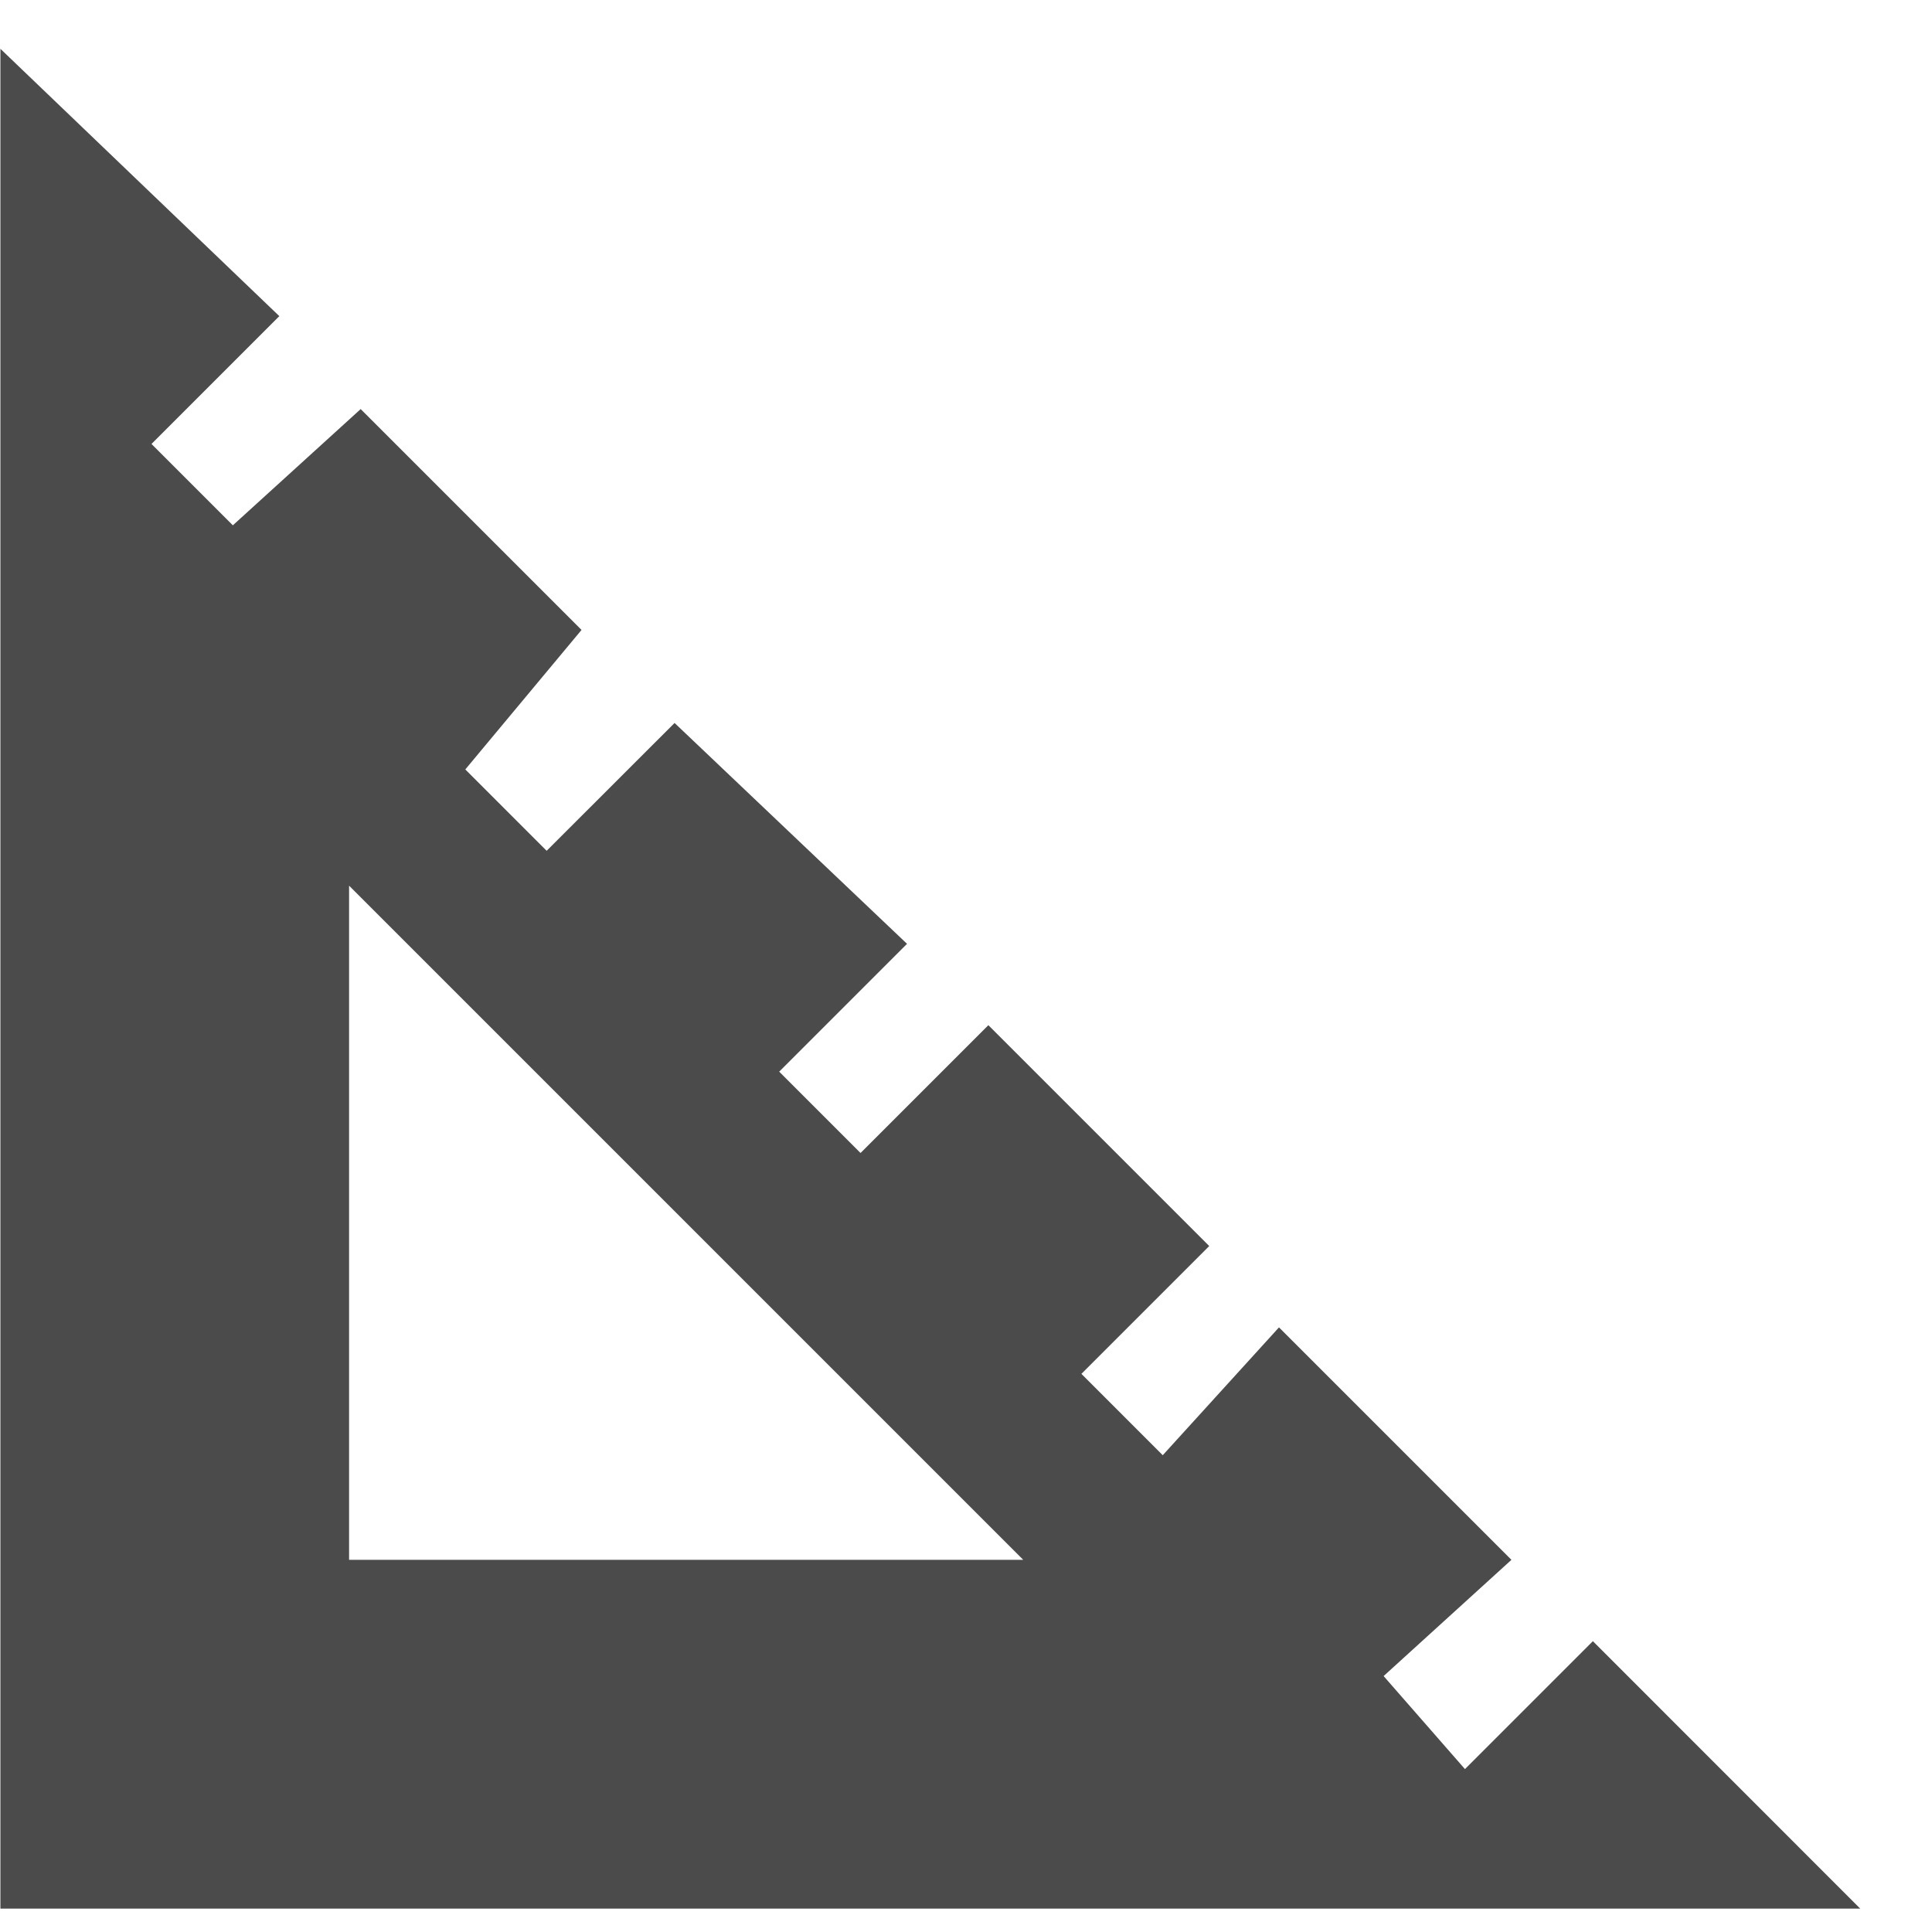 <svg width="19" height="19" viewBox="0 0 19 19" fill="none" xmlns="http://www.w3.org/2000/svg">
<path d="M15.665 16.14L14.407 17.398L13.607 16.483L14.864 15.34L12.578 13.054L11.435 14.311L10.635 13.511L11.892 12.254L9.72 10.082L8.463 11.339L7.663 10.539L8.92 9.282L6.634 7.11L5.376 8.367L4.576 7.567L5.719 6.195L3.547 4.023L2.29 5.166L1.49 4.366L2.747 3.109L0.004 0.48V18.77H18.294L15.665 16.14ZM3.433 15.34V8.71L10.063 15.34H3.433Z" fill="#4B4B4B"/>
</svg>
